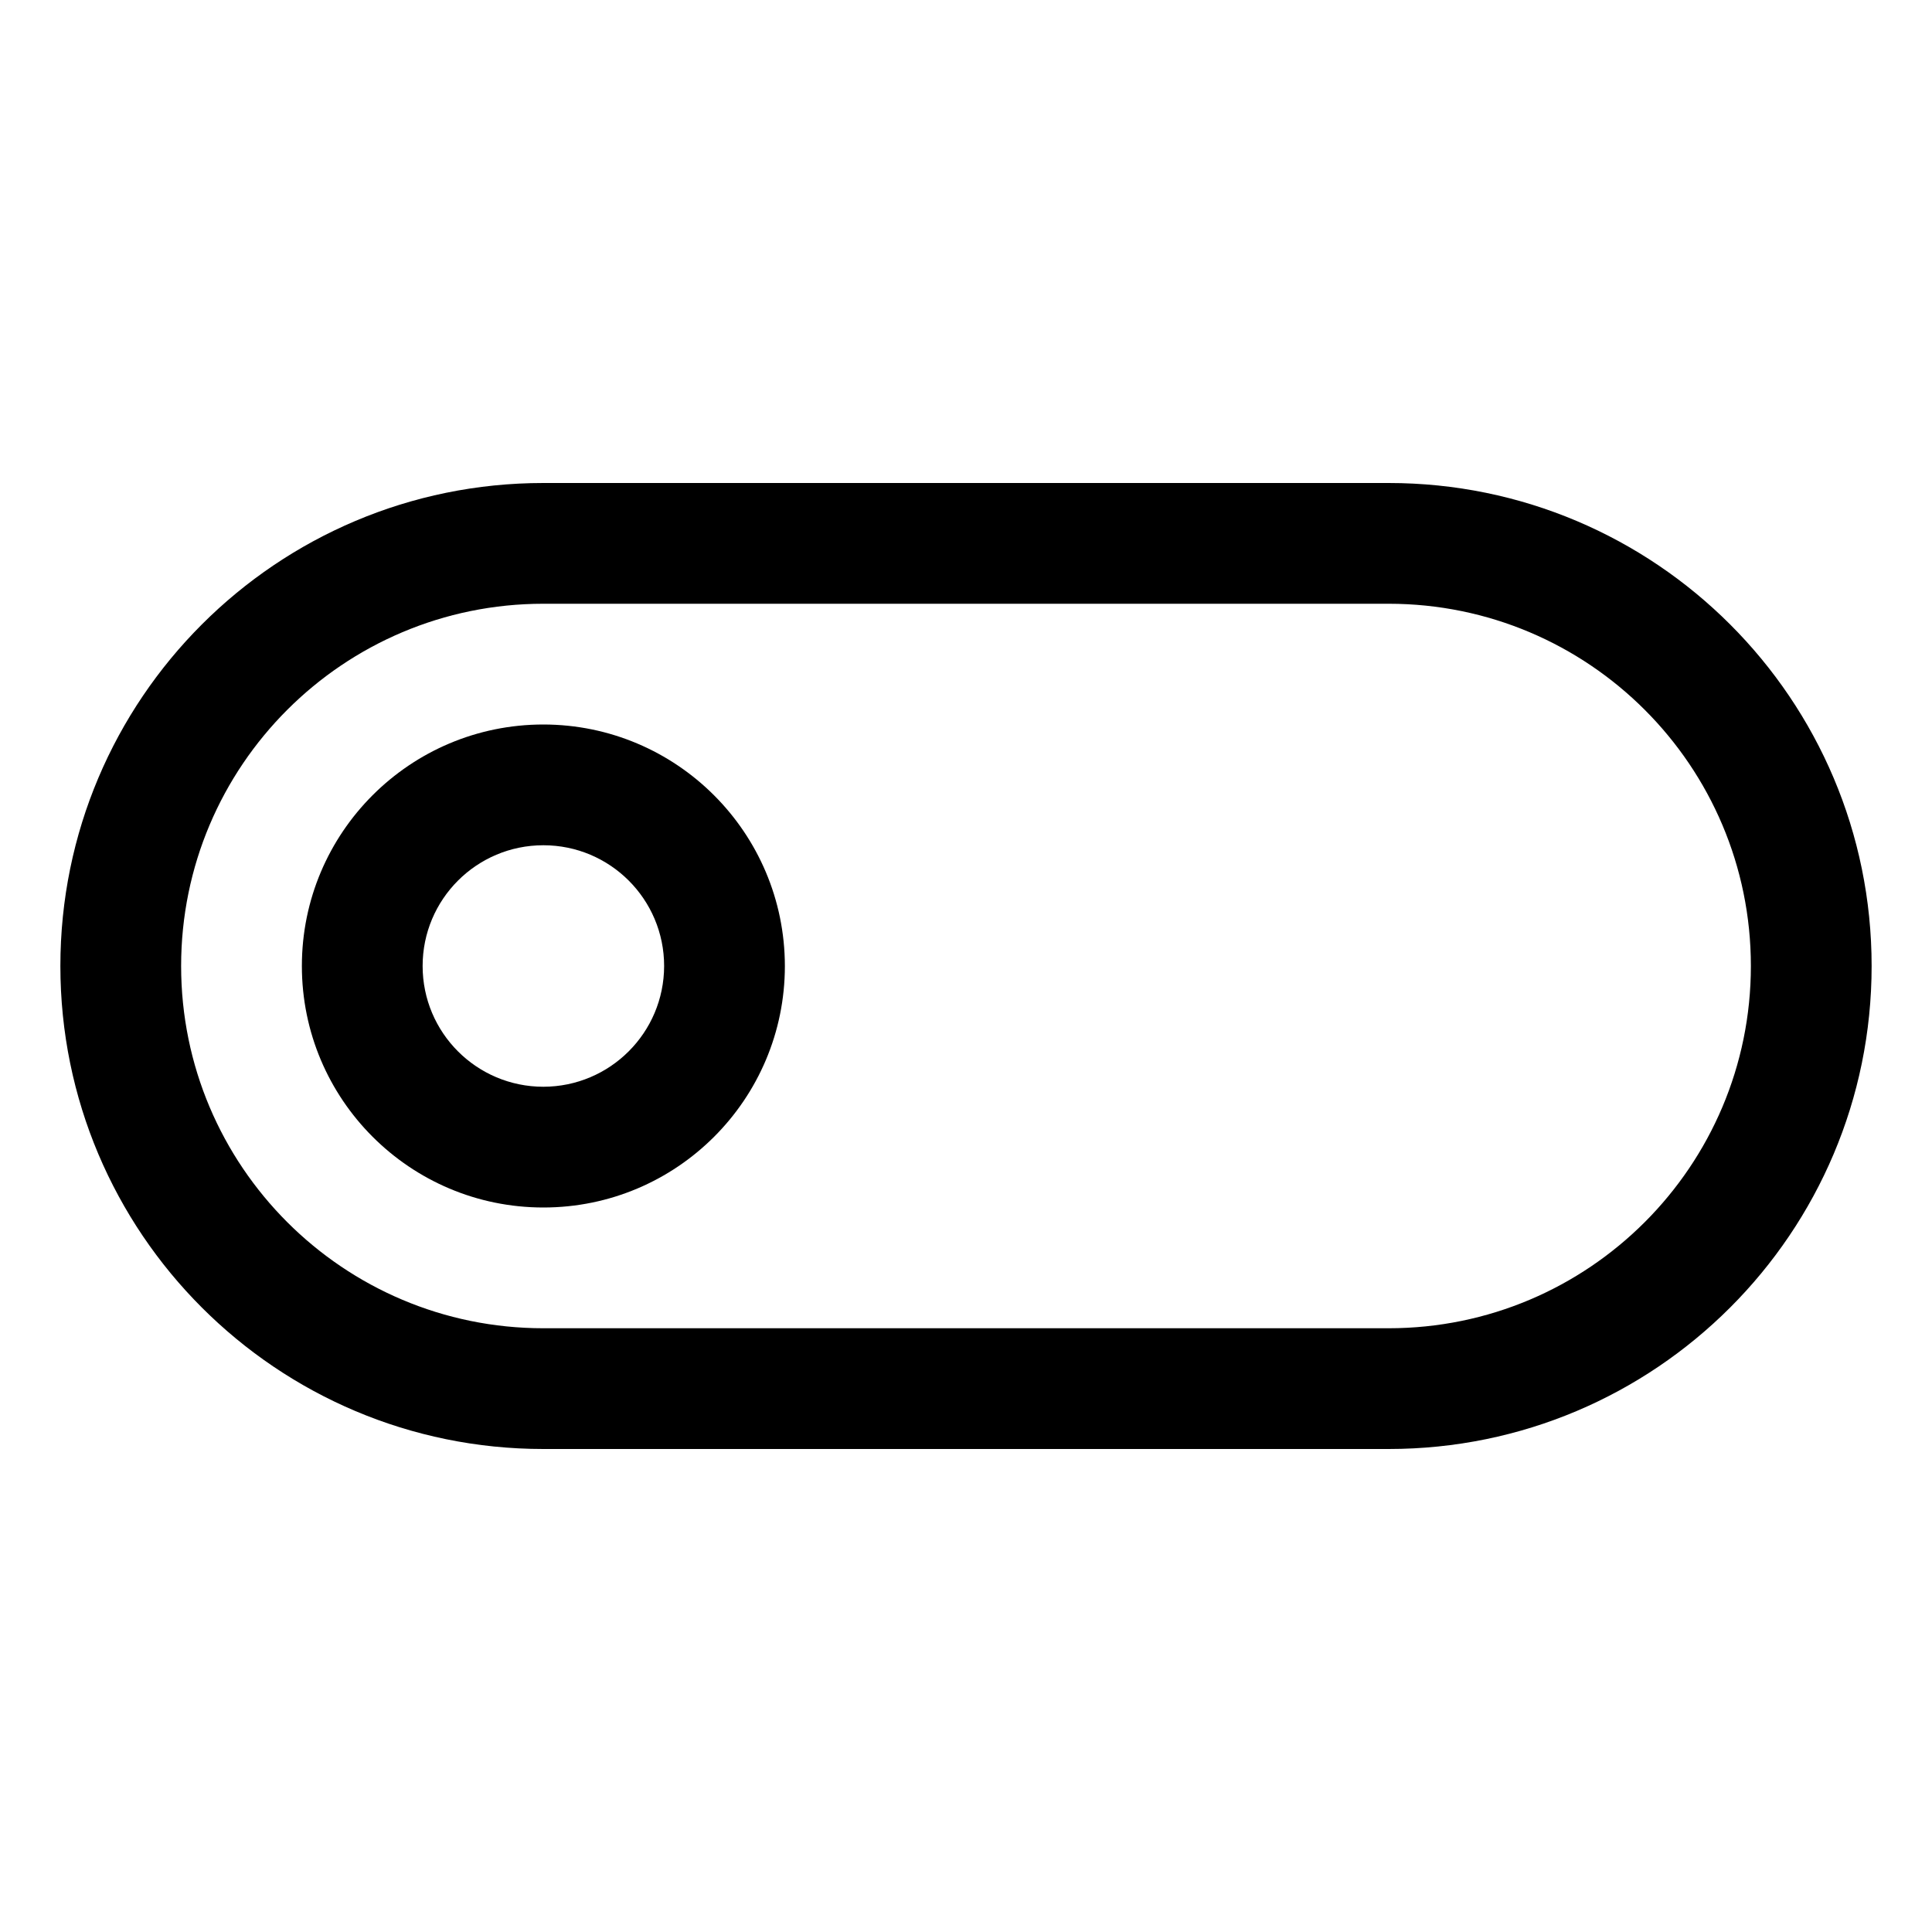 <svg viewBox="0 0 512 512" xmlns="http://www.w3.org/2000/svg"><g><path d="M368 128H144v0c-70.7 0-128 57.3-128 128 0 70.69 57.3 128 128 128h224v0c70.69 0 128-57.31 128-128 0-70.7-57.31-128-128-128Zm0 224H144v0c-53.02 0-96-42.99-96-96 0-53.02 42.98-96 96-96h224v0c53.01 0 96 42.98 96 96 0 53.01-42.99 96-96 96Z"/><path d="M144 192v0c-35.35 0-64 28.65-64 64 0 35.34 28.65 64 64 64 35.34 0 64-28.66 64-64v0c-.04-35.33-28.68-63.97-64-64Zm0 96v0c-17.68 0-32-14.33-32-32 0-17.68 14.32-32 32-32 17.67 0 32 14.32 32 32v0c-.02 17.66-14.34 31.98-32 32Z"/></g></svg>